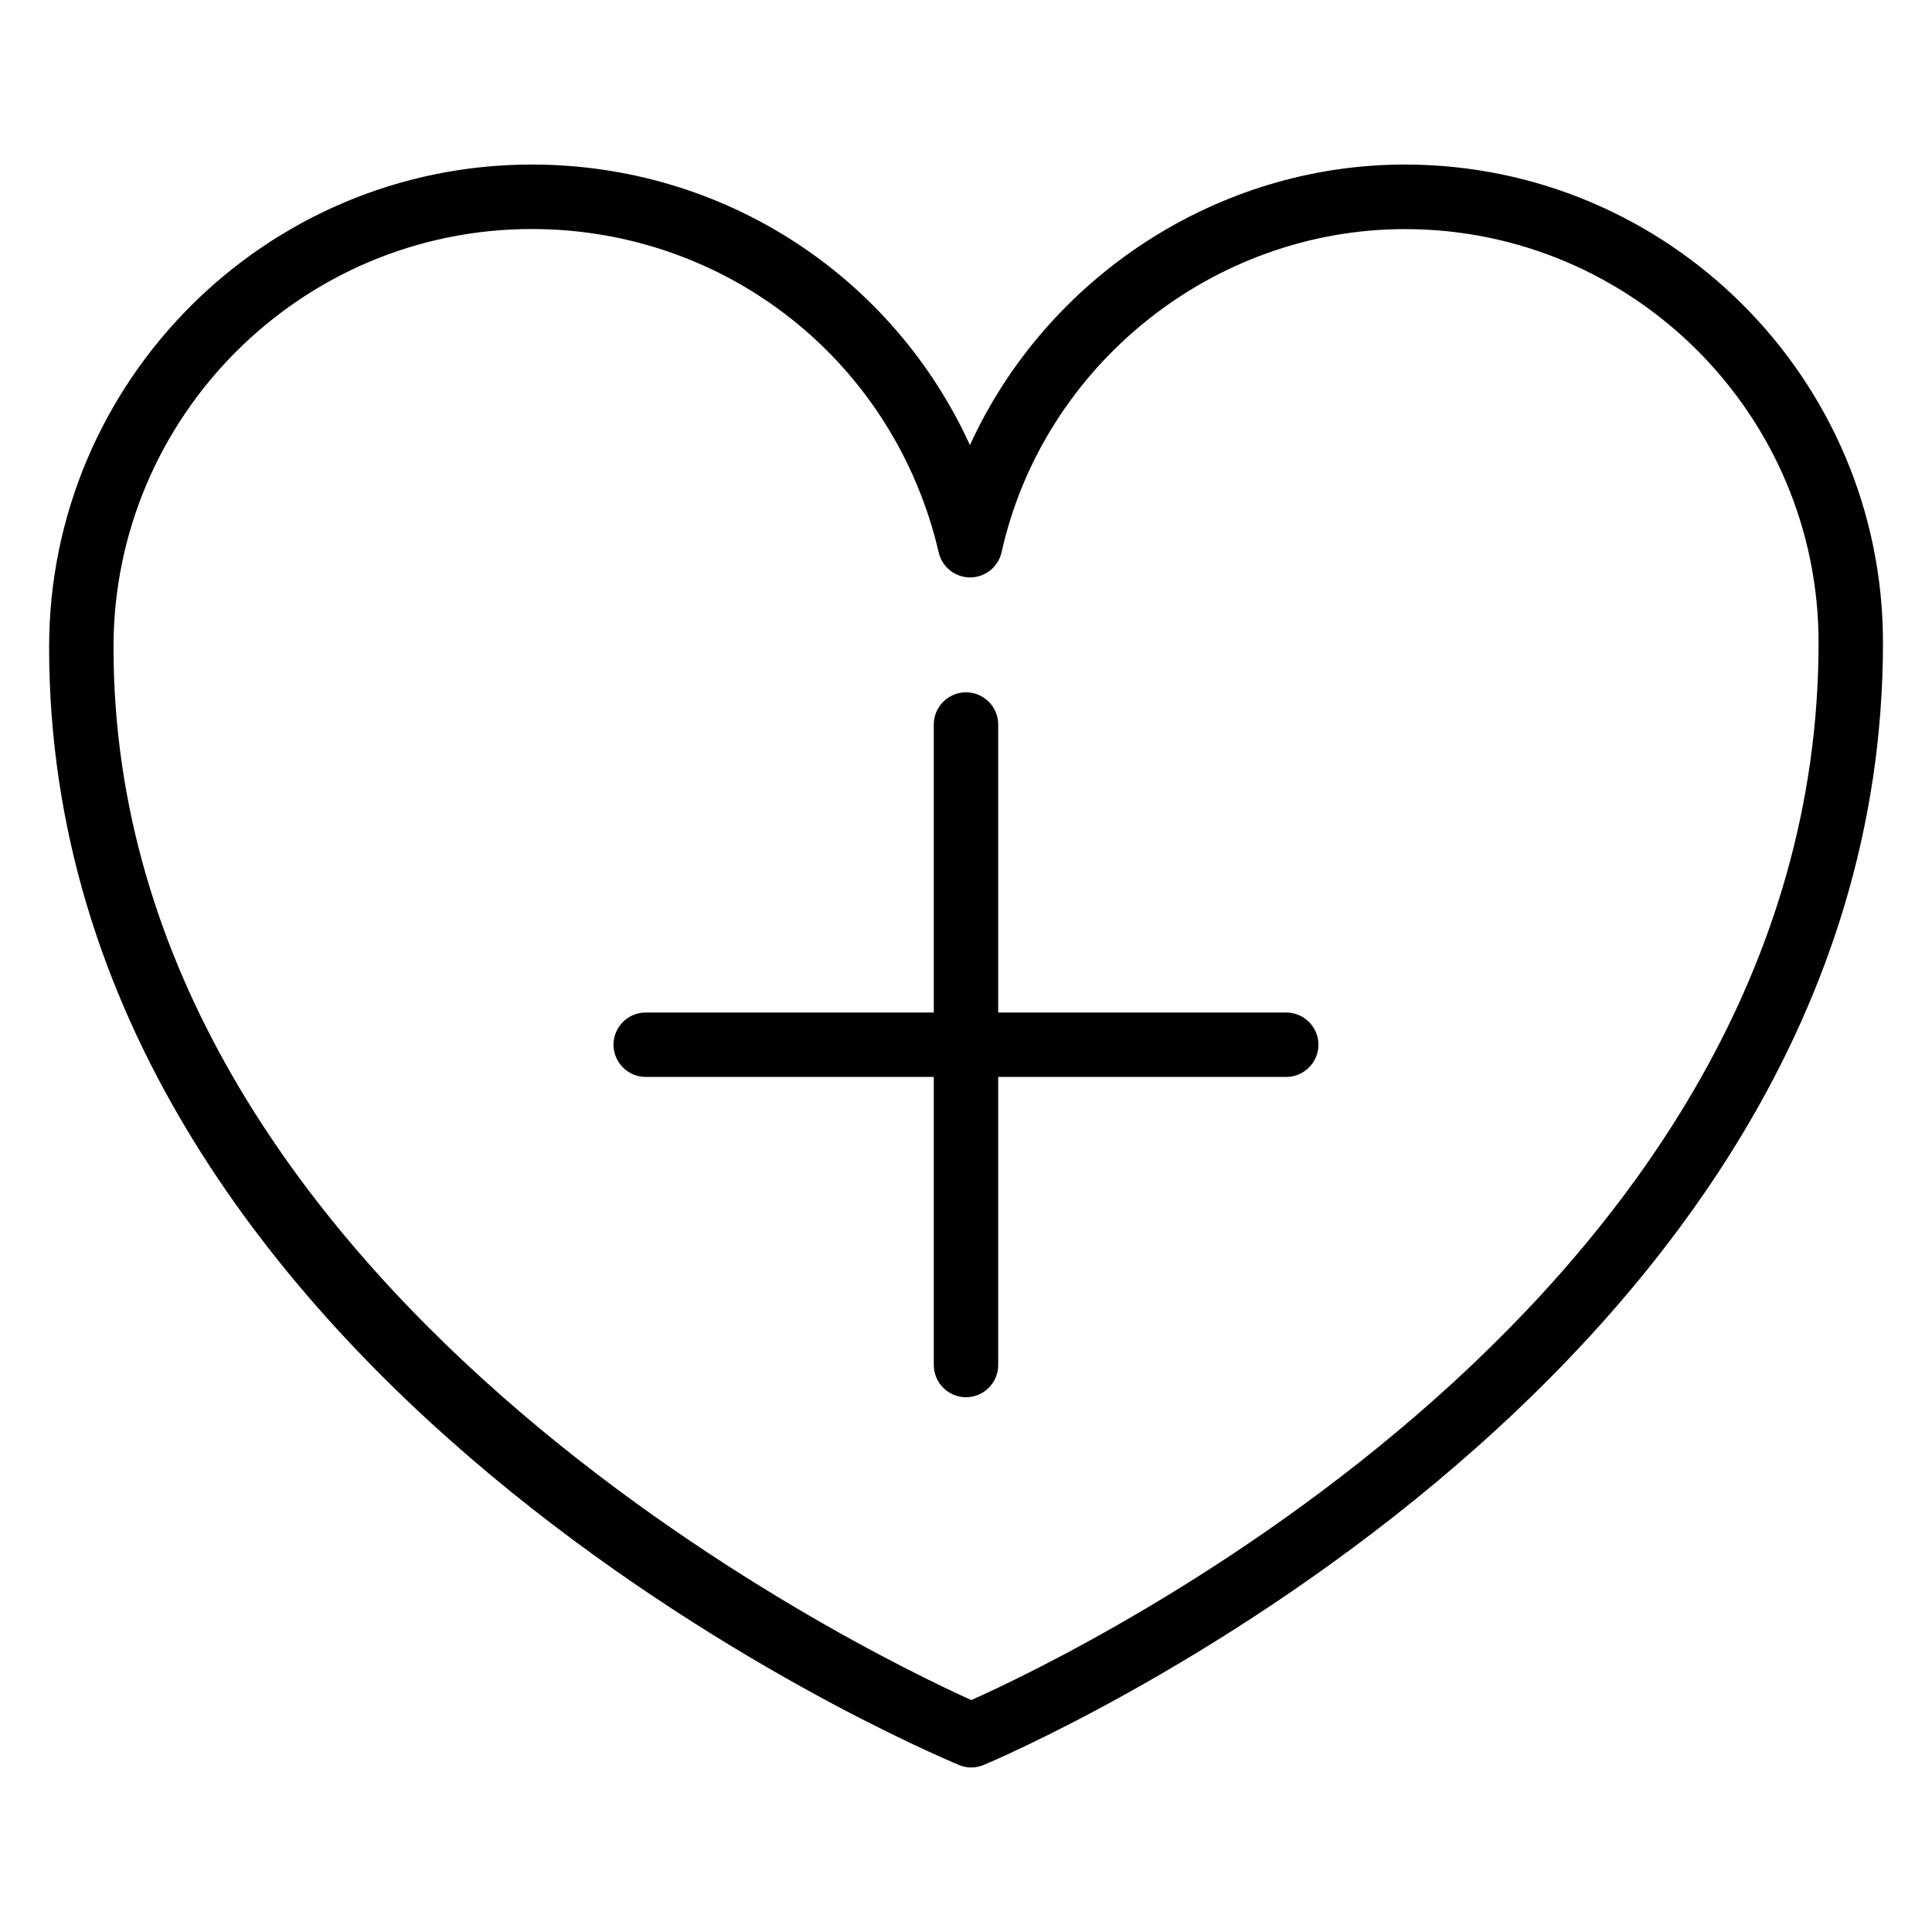 <?xml version="1.0" encoding="utf-8"?>
<!-- Generator: Adobe Illustrator 16.0.0, SVG Export Plug-In . SVG Version: 6.00 Build 0)  -->
<!DOCTYPE svg PUBLIC "-//W3C//DTD SVG 1.1 Tiny//EN" "http://www.w3.org/Graphics/SVG/1.1/DTD/svg11-tiny.dtd">
<svg version="1.1" baseProfile="tiny" id="Layer_1" xmlns="http://www.w3.org/2000/svg" xmlns:xlink="http://www.w3.org/1999/xlink"
	 x="0px" y="0px" width="24px" height="24px" viewBox="0 0 24 24" xml:space="preserve">
<g>
	<path d="M17.452,2.044c-2.343,0-4.455,1.411-5.403,3.485c-0.96-2.1-3.056-3.485-5.443-3.485c-3.306,0-5.996,2.69-5.996,5.996
		c0,9.087,10.841,13.693,11.303,13.885c0.049,0.021,0.102,0.031,0.153,0.031s0.104-0.011,0.151-0.03
		c0.112-0.046,11.174-4.686,11.174-13.943C23.391,4.708,20.727,2.044,17.452,2.044z M12.066,21.119
		C10.75,20.525,1.41,16.028,1.41,8.04c0-2.865,2.33-5.195,5.195-5.195c2.427,0,4.506,1.651,5.056,4.018
		c0.042,0.181,0.204,0.31,0.39,0.31c0.001,0,0.001,0,0.002,0c0.187-0.001,0.348-0.131,0.389-0.313
		c0.519-2.326,2.626-4.014,5.011-4.014c2.833,0,5.138,2.305,5.138,5.138C22.59,16.123,13.374,20.535,12.066,21.119z"/>
	<path d="M15.979,12.578H12.4V9c0-0.221-0.18-0.4-0.4-0.4s-0.4,0.18-0.4,0.4v3.578H8.021c-0.221,0-0.4,0.18-0.4,0.4
		s0.18,0.4,0.4,0.4H11.6v3.579c0,0.221,0.18,0.4,0.4,0.4s0.4-0.18,0.4-0.4v-3.579h3.578c0.221,0,0.4-0.18,0.4-0.4
		S16.199,12.578,15.979,12.578z"/>
</g>
</svg>
